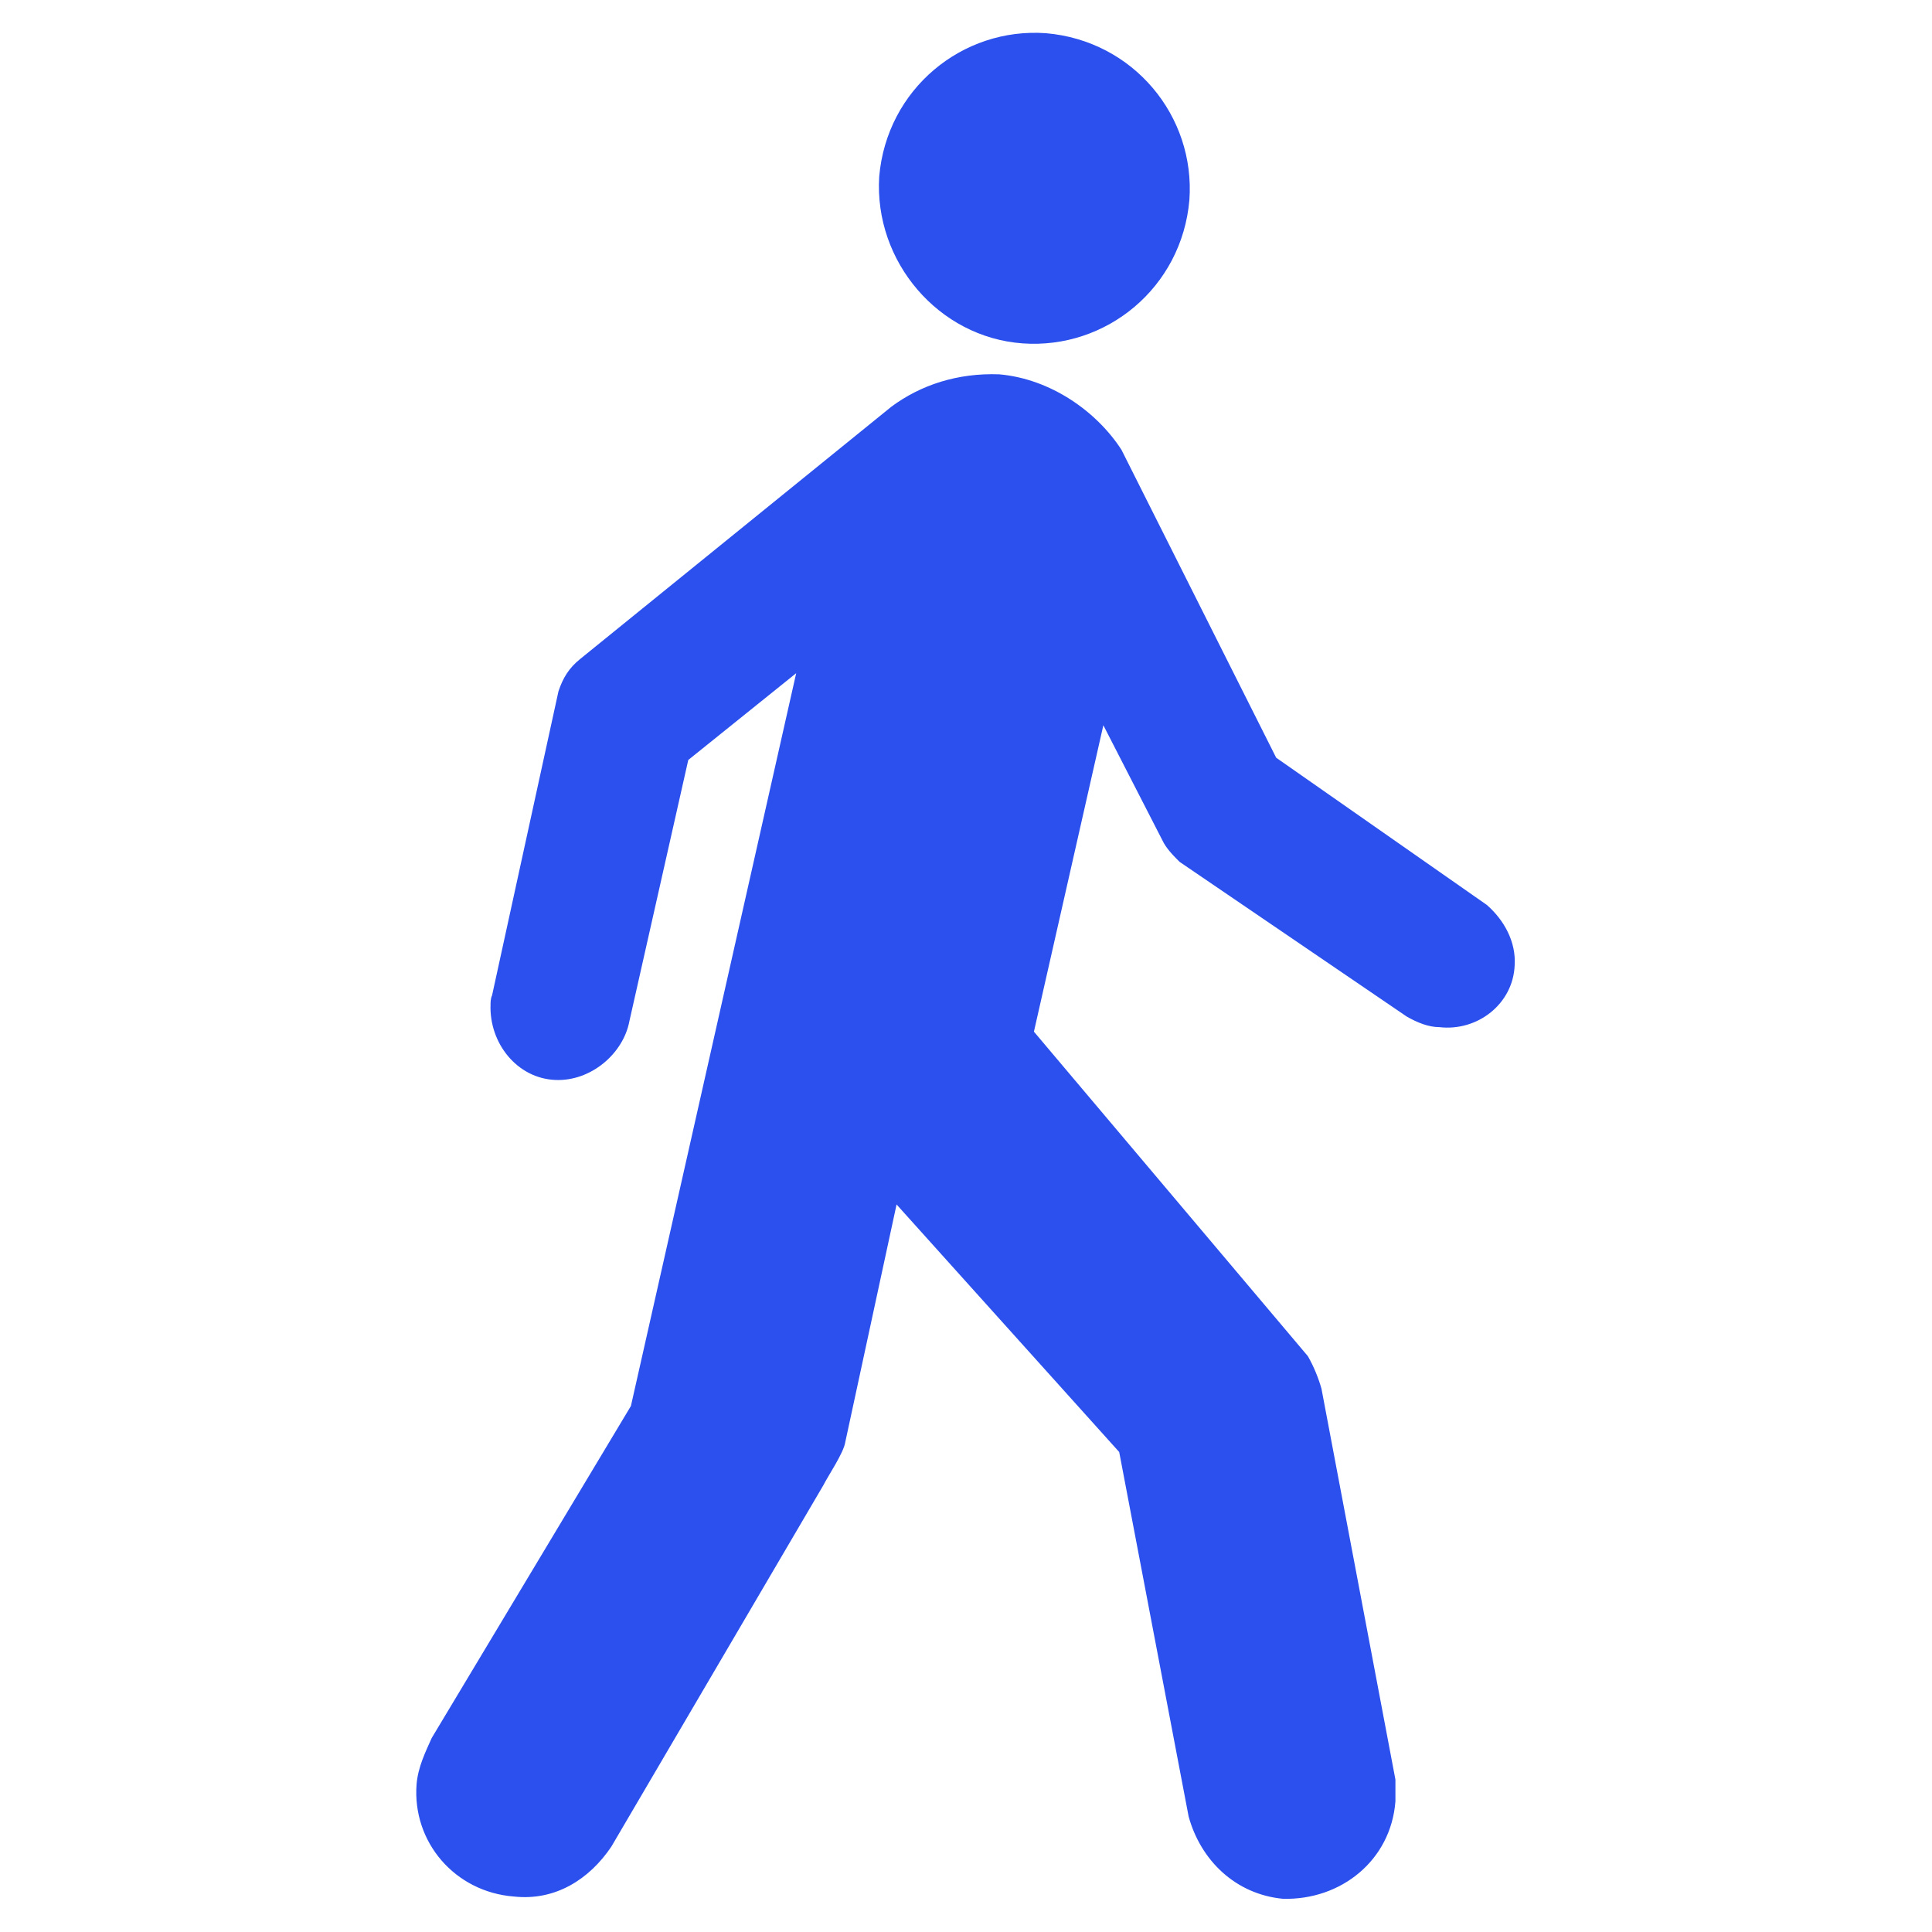 <?xml version="1.0" encoding="utf-8"?>
<!-- Uploaded to: SVG Repo, www.svgrepo.com, Generator: SVG Repo Mixer Tools -->
<svg fill="#2B50ED" height="800px" width="800px" version="1.2" baseProfile="tiny" id="Layer_1" xmlns="http://www.w3.org/2000/svg" xmlns:xlink="http://www.w3.org/1999/xlink"
	  viewBox="-191 65 256 256" xml:space="preserve">
<path d="M-55.5,110.5c11.1,0.8,21.1-7.4,22.1-19c0.8-11.1-7.4-21.1-19-22.1c-11.1-0.8-21.1,7.4-22.1,19
	C-75.2,99.7-66.6,109.7-55.5,110.5 M-72.9,118.9c3.9-2.9,8.8-4.5,14.3-4.3c6.8,0.6,12.9,4.9,16.2,10l20.5,40.8l27.9,19.5
	c2.3,2,3.9,4.9,3.7,8c-0.2,5.1-4.9,8.8-10,8.2c-1.4,0-2.9-0.6-4.3-1.4l-30.1-20.5c-0.8-0.8-1.8-1.8-2.3-2.9l-7.8-15.2l-9.2,40.6
	l36.3,43c0.8,1.4,1.4,2.9,1.8,4.3l9.8,51.8c0,1.2,0,2,0,2.9c-0.6,7.8-7.2,13.1-14.9,12.9c-6.3-0.6-10.9-5.1-12.5-10.9l-9.2-48.3
	l-29.5-32.8l-6.8,31.5c-0.2,1.4-2.3,4.5-2.9,5.7l-28.1,47.9c-2.9,4.3-7.4,7.2-12.9,6.6c-7.8-0.6-13.5-7.2-12.9-14.9
	c0.2-2.3,1.2-4.3,2-6.1l26.4-44l21.9-97.1l-14.3,11.5l-7.8,34.6c-0.8,4.3-5.1,8-9.8,7.8c-5.1-0.2-8.8-4.9-8.6-10
	c0-0.2,0-0.8,0.2-1.2l8.8-40.3c0.6-1.8,1.4-3.1,2.9-4.3L-72.9,118.9z"/>
</svg>